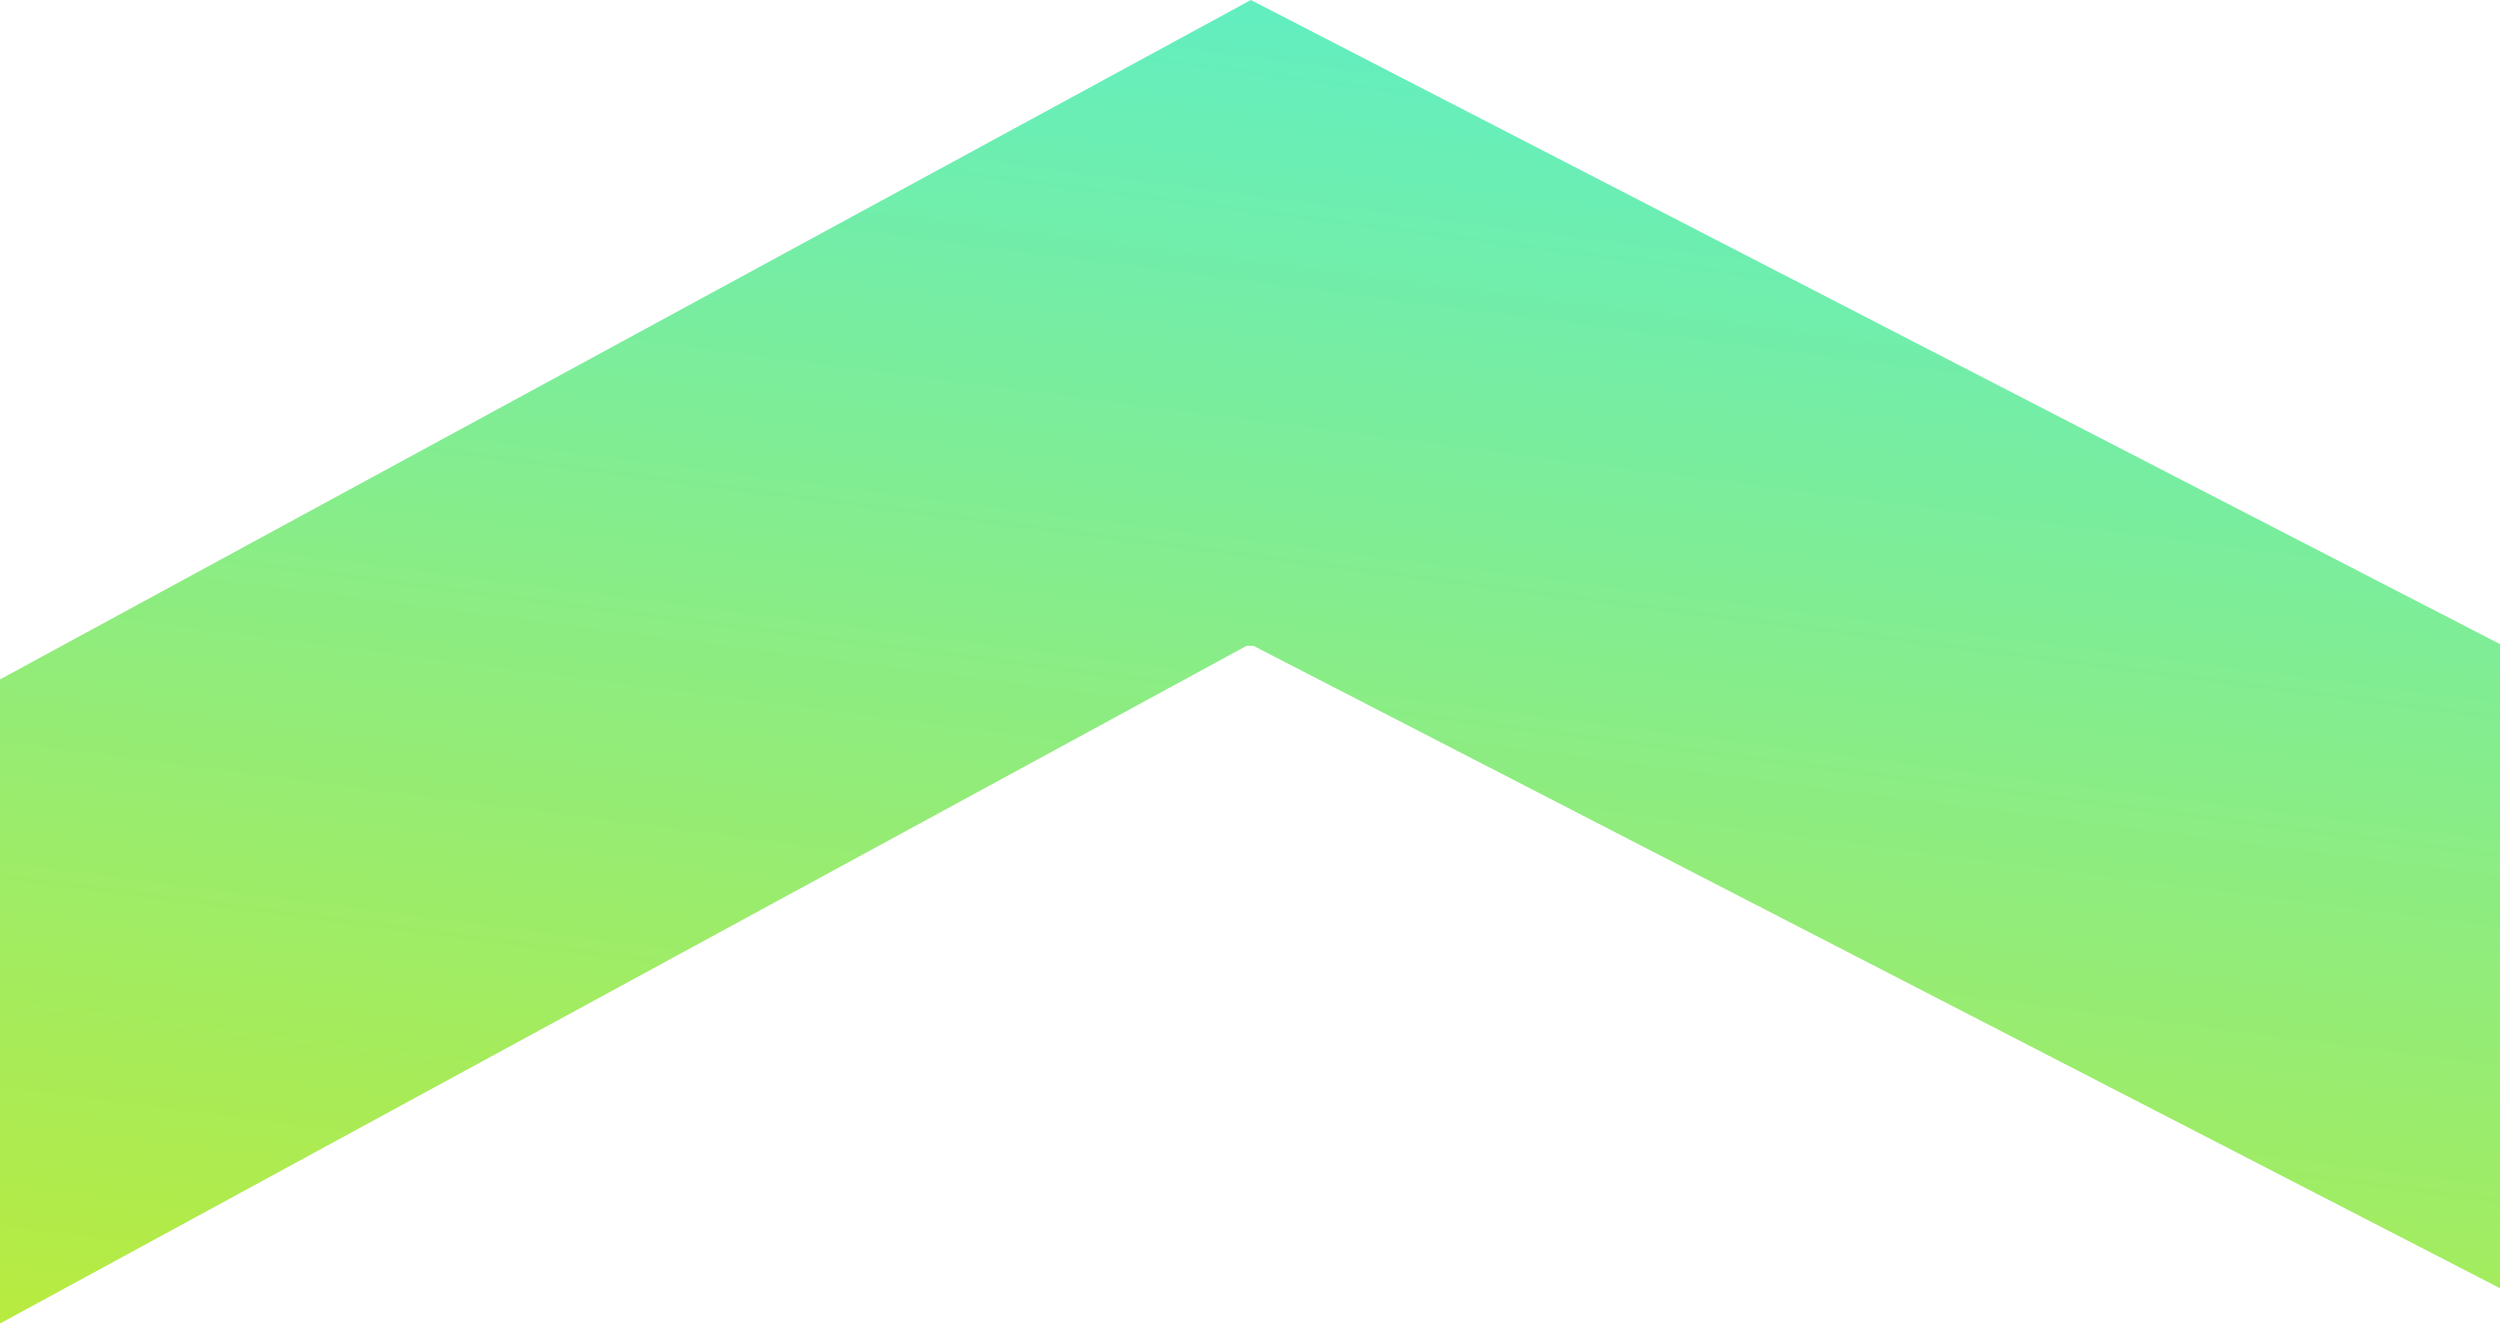 <svg width="17" height="9" viewBox="0 0 17 9" fill="none" xmlns="http://www.w3.org/2000/svg">
<path d="M-2.01957e-07 4.62L-3.93402e-07 9L8.476 4.392L8.524 4.392L17 8.76L17 4.38L8.506 -3.71276e-07L-2.01957e-07 4.62Z" fill="url(#paint0_linear)"/>
<defs>
<linearGradient id="paint0_linear" x1="22.195" y1="-1.071" x2="20.23" y2="14.074" gradientUnits="userSpaceOnUse">
<stop stop-color="#4AEFE5"/>
<stop offset="1" stop-color="#CDEA20"/>
</linearGradient>
</defs>
</svg>
